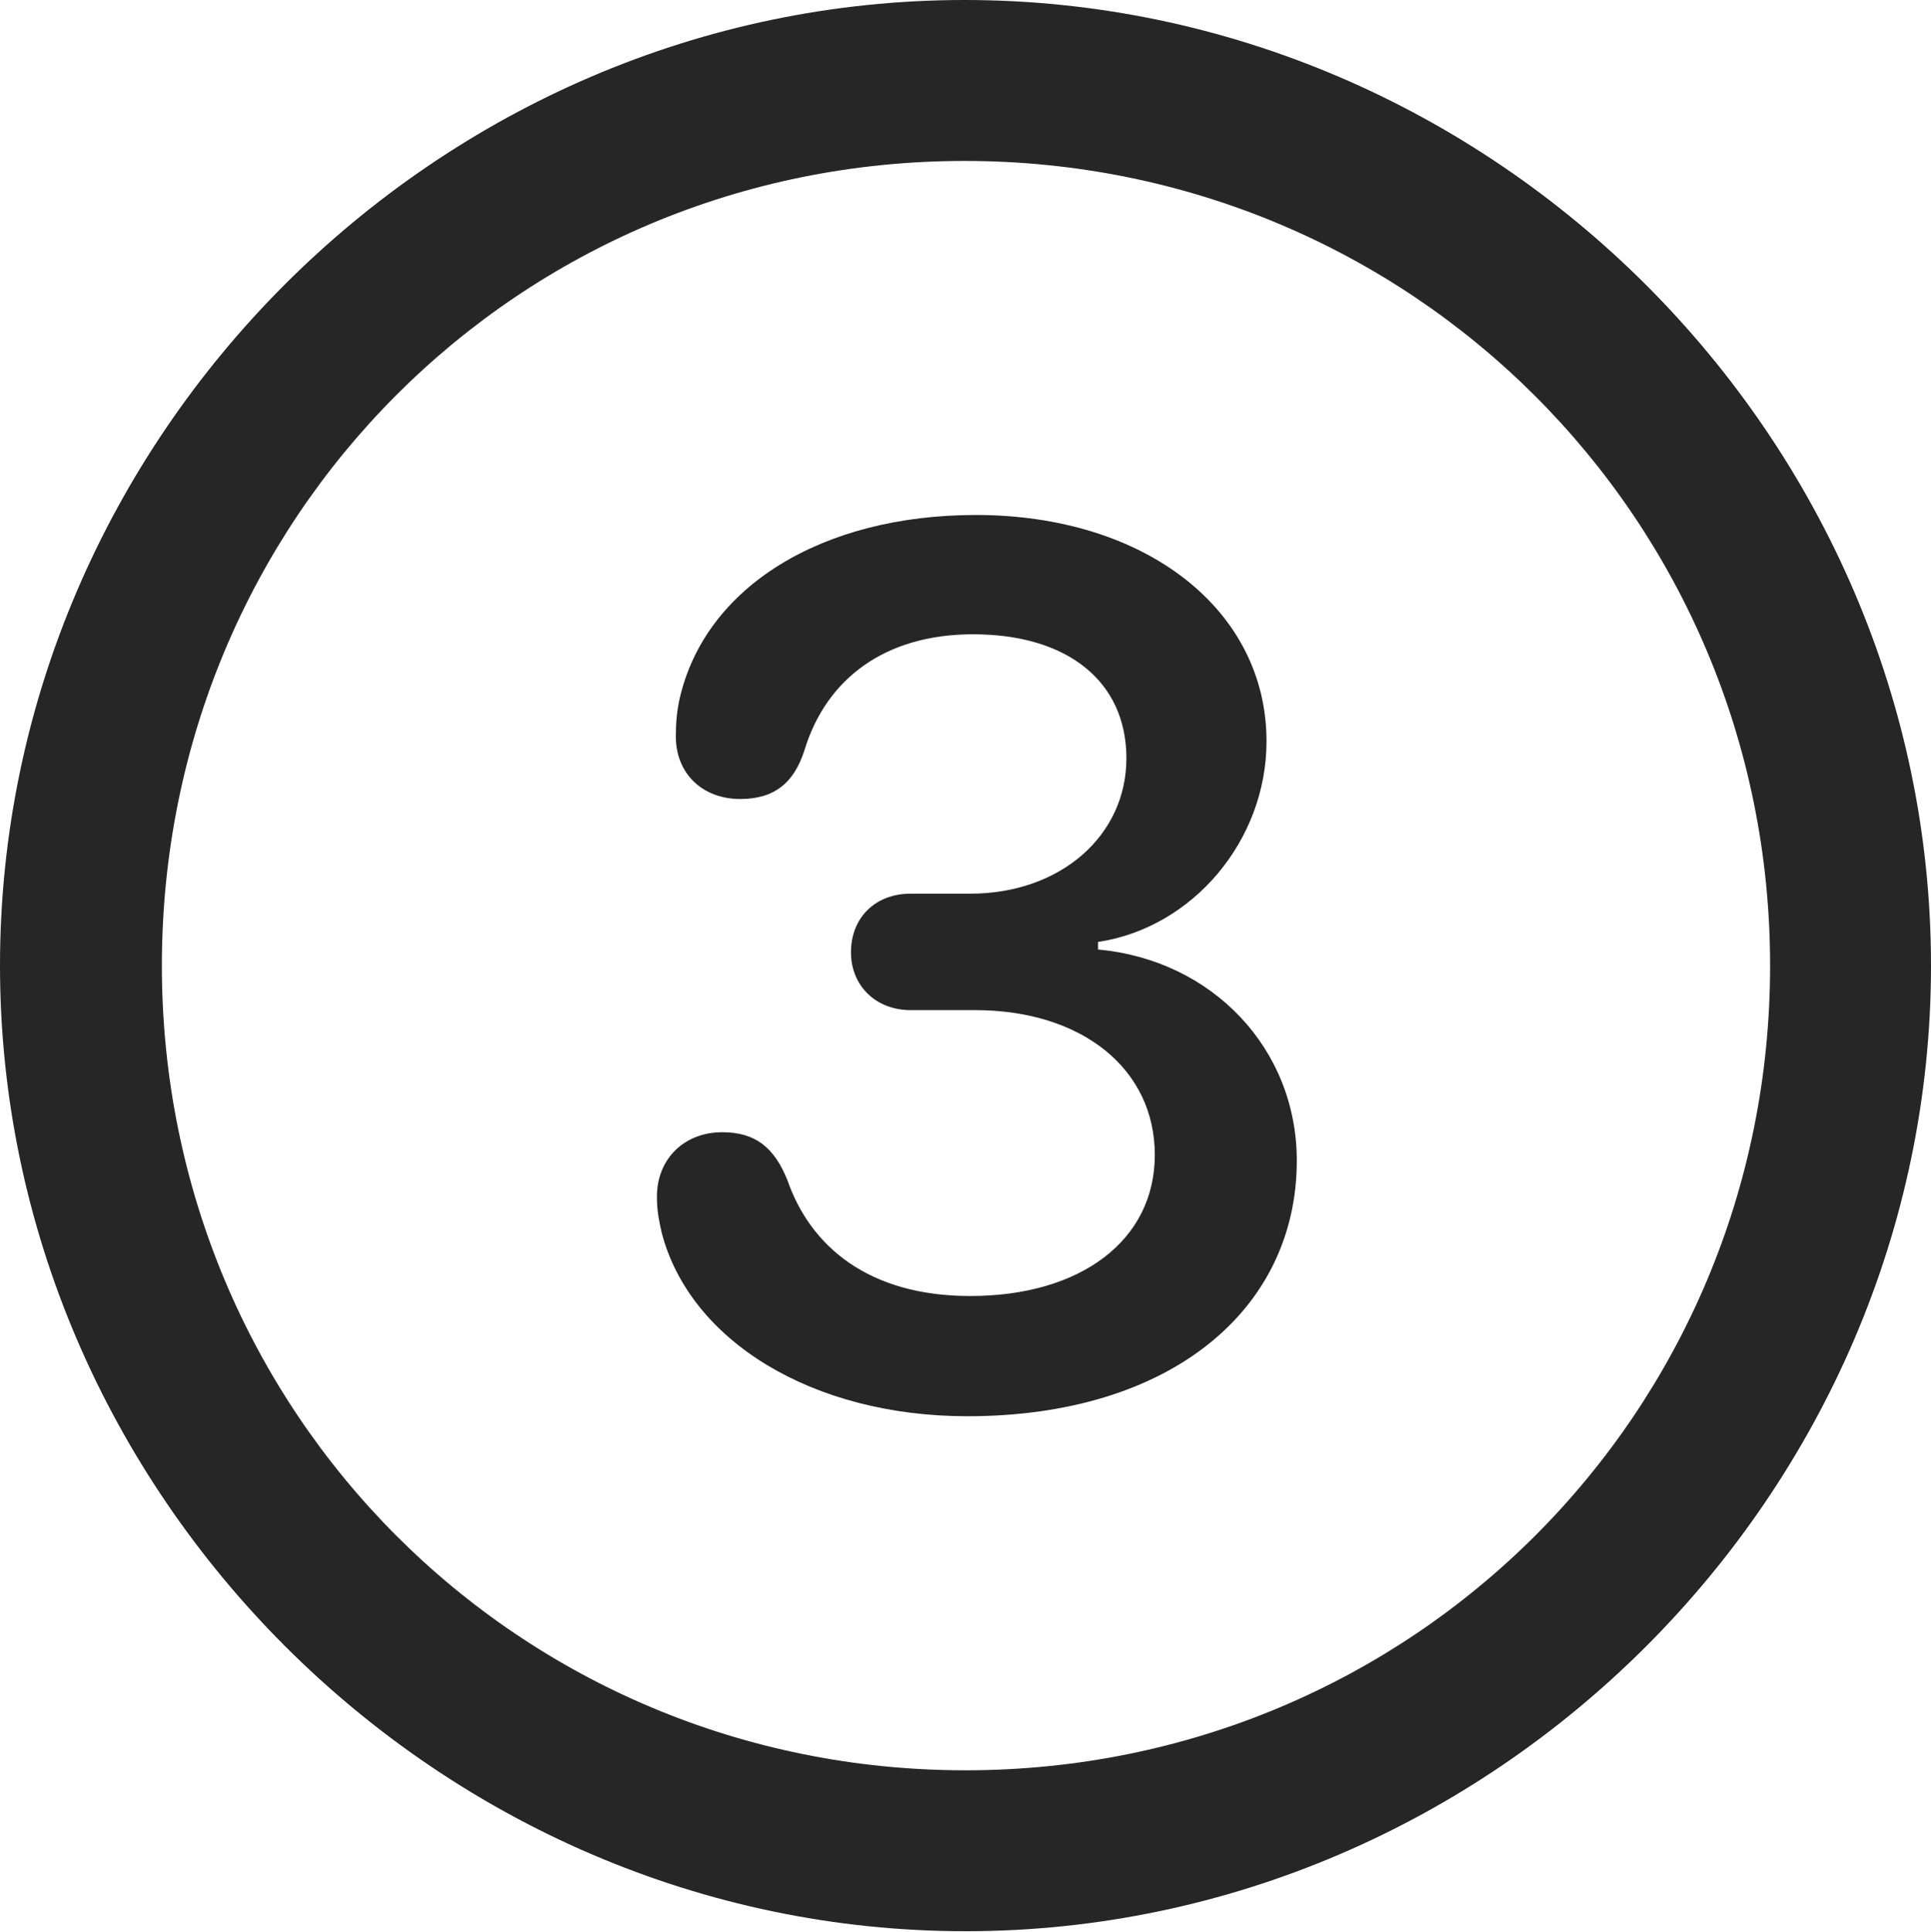 <?xml version="1.0" encoding="UTF-8"?>
<!--Generator: Apple Native CoreSVG 232.5-->
<!DOCTYPE svg
PUBLIC "-//W3C//DTD SVG 1.1//EN"
       "http://www.w3.org/Graphics/SVG/1.1/DTD/svg11.dtd">
<svg version="1.1" xmlns="http://www.w3.org/2000/svg" xmlns:xlink="http://www.w3.org/1999/xlink" width="99.609" height="99.658">
 <g>
  <rect height="99.658" opacity="0" width="99.609" x="0" y="0"/>
  <path d="M49.805 99.609C77.051 99.609 99.609 77.002 99.609 49.805C99.609 22.559 77.002 0 49.756 0C22.559 0 0 22.559 0 49.805C0 77.002 22.607 99.609 49.805 99.609ZM49.805 91.309C26.758 91.309 8.35 72.852 8.35 49.805C8.35 26.758 26.709 8.301 49.756 8.301C72.803 8.301 91.309 26.758 91.309 49.805C91.309 72.852 72.852 91.309 49.805 91.309Z" fill="#000000" fill-opacity="0.85"/>
  <path d="M49.902 73.047C60.4 73.047 66.894 67.529 66.894 59.863C66.894 54.102 62.549 49.512 56.641 48.975L56.641 48.584C61.523 47.852 65.332 43.359 65.332 38.232C65.332 31.445 59.082 26.562 50.342 26.562C42.383 26.562 36.377 30.273 35.059 36.035C34.912 36.719 34.863 37.256 34.863 37.988C34.863 39.893 36.23 41.211 38.184 41.211C39.941 41.211 40.967 40.381 41.504 38.672C42.627 35.01 45.654 32.715 50.195 32.715C55.078 32.715 58.105 35.156 58.105 39.111C58.105 43.115 54.688 46.094 50.049 46.094L46.973 46.094C45.166 46.094 43.897 47.315 43.897 49.121C43.897 50.83 45.166 52.1 46.973 52.1L50.293 52.1C55.81 52.1 59.57 55.127 59.57 59.57C59.57 63.965 55.762 66.846 50.049 66.846C44.775 66.846 41.797 64.258 40.625 60.889C39.941 59.18 38.965 58.398 37.256 58.398C35.303 58.398 33.887 59.766 33.887 61.719C33.887 62.451 33.984 62.891 34.131 63.574C35.596 69.189 41.943 73.047 49.902 73.047Z" fill="#000000" fill-opacity="0.85"/>
 </g>
</svg>
